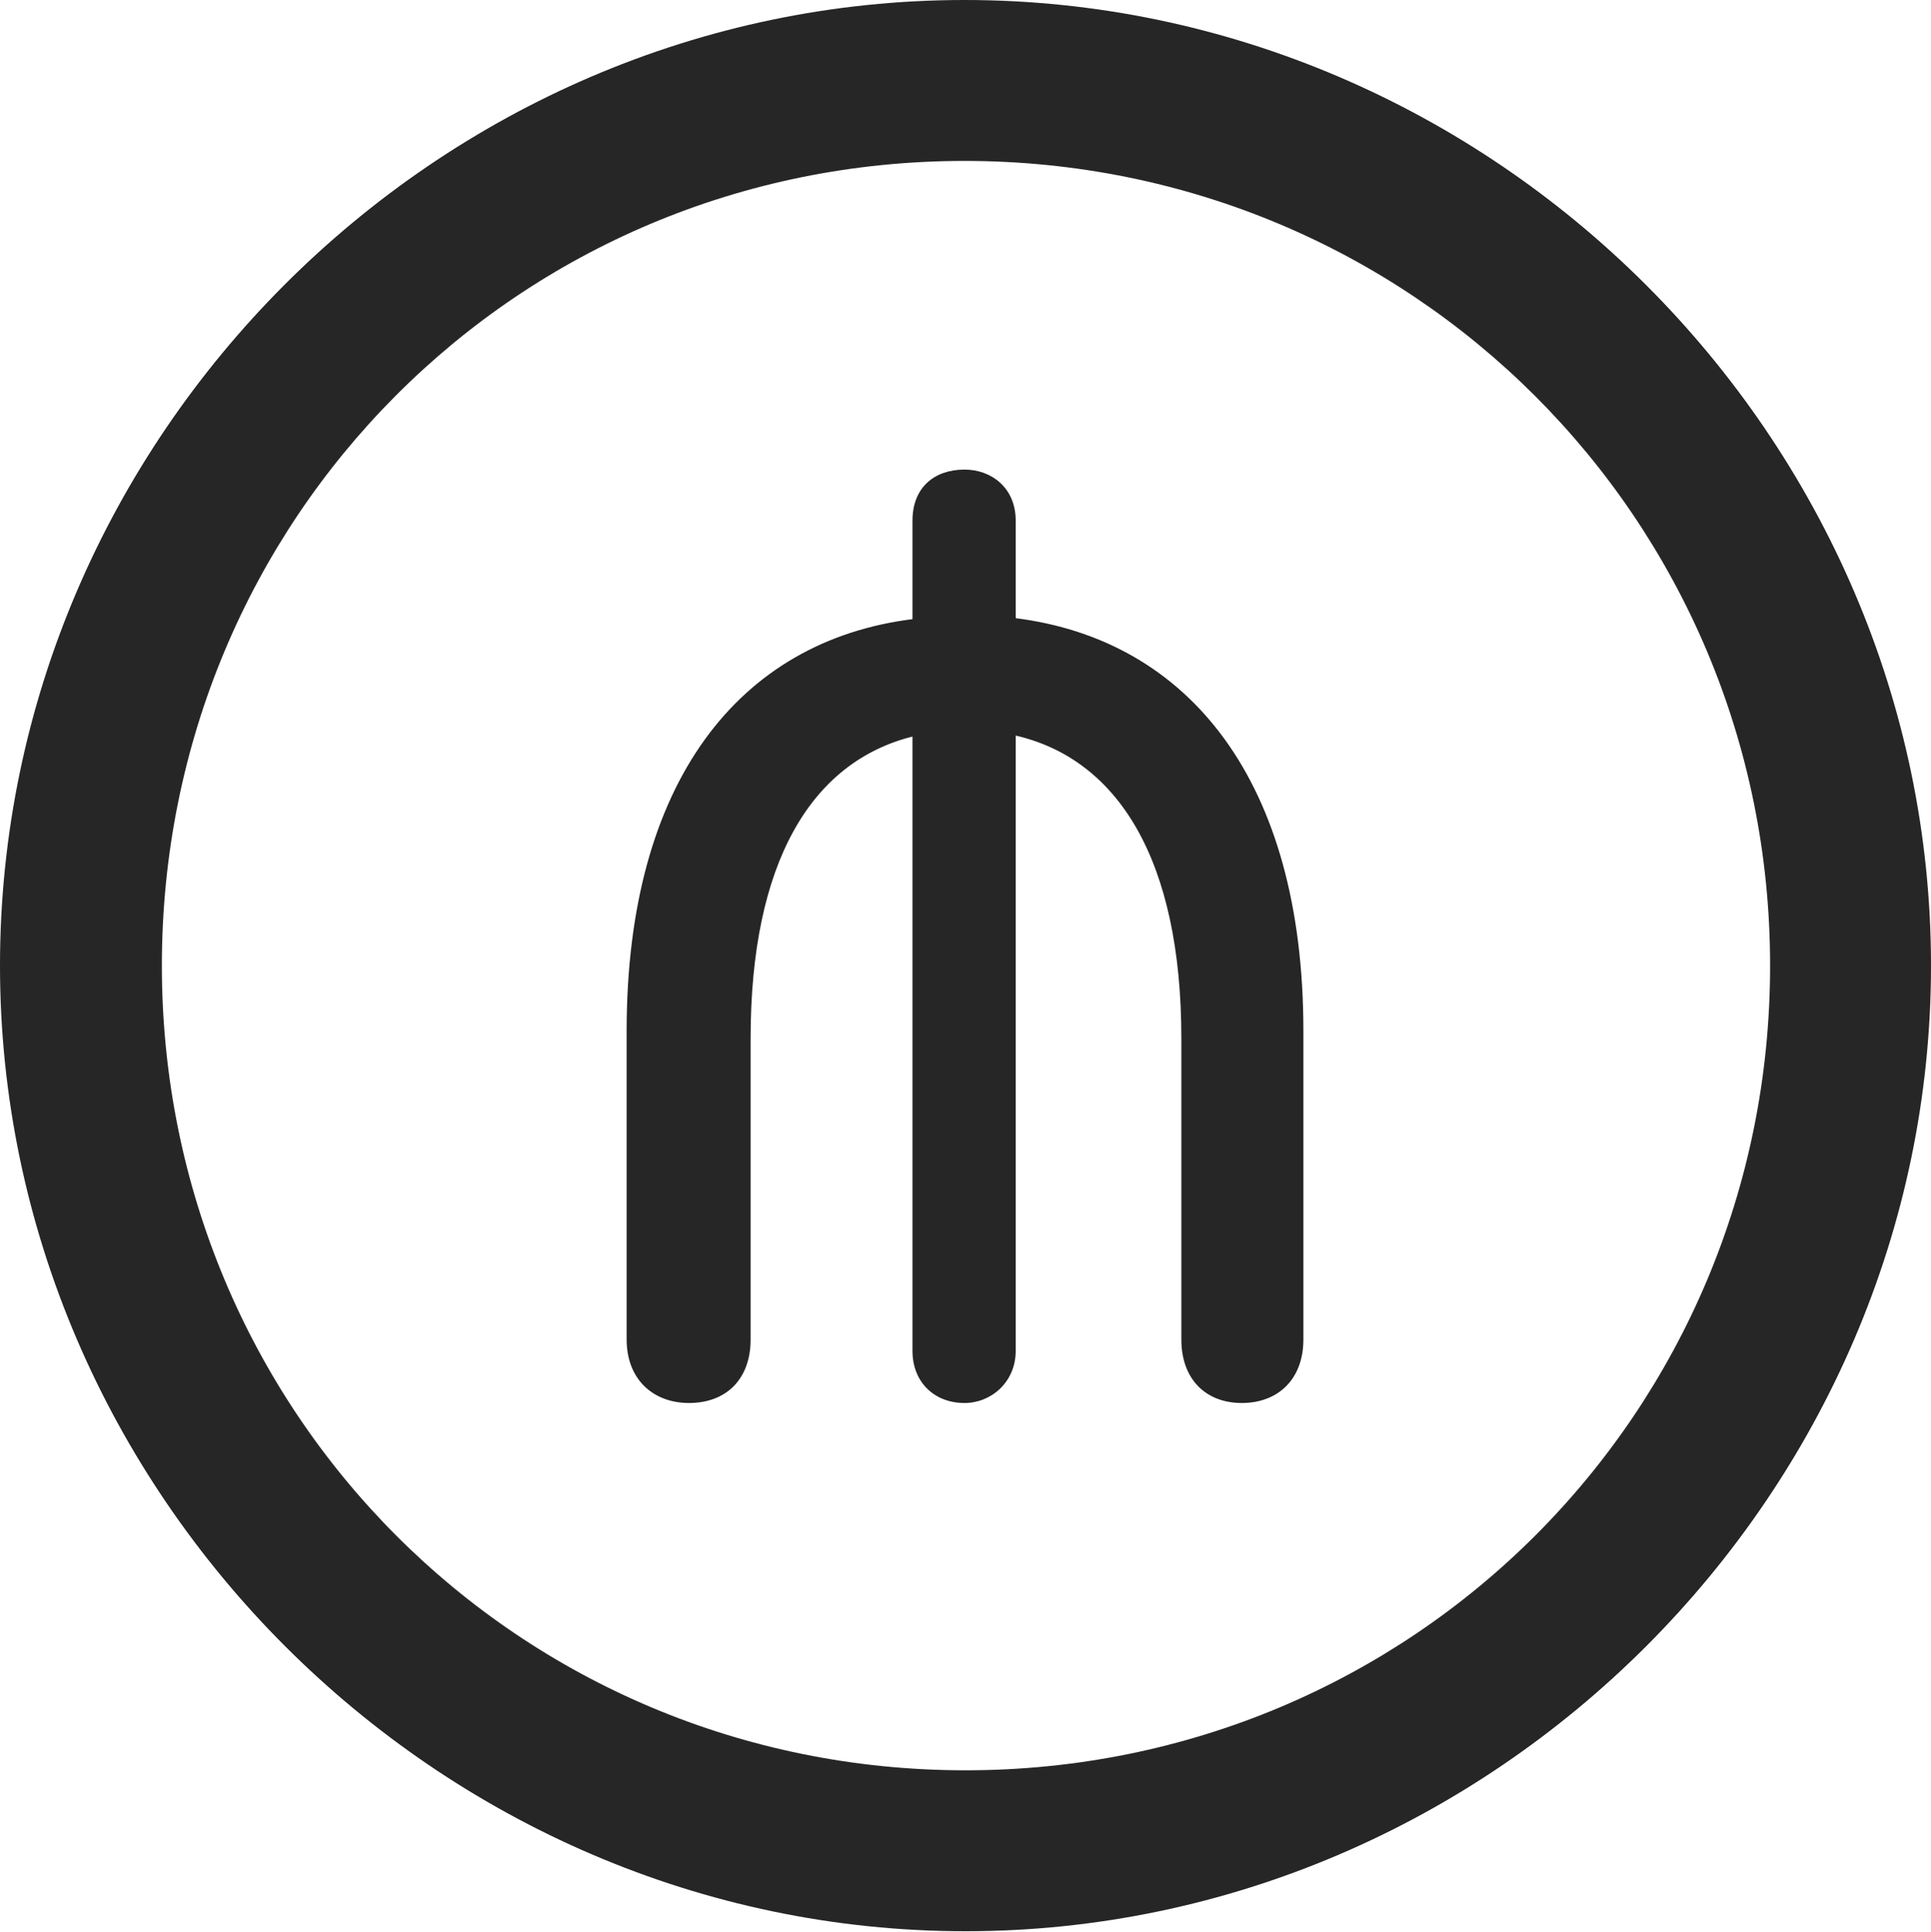 <?xml version="1.0" encoding="UTF-8"?>
<!--Generator: Apple Native CoreSVG 175.5-->
<!DOCTYPE svg
PUBLIC "-//W3C//DTD SVG 1.1//EN"
       "http://www.w3.org/Graphics/SVG/1.1/DTD/svg11.dtd">
<svg version="1.1" xmlns="http://www.w3.org/2000/svg" xmlns:xlink="http://www.w3.org/1999/xlink" width="19.922" height="19.932">
 <g>
  <rect height="19.932" opacity="0" width="19.922" x="0" y="0"/>
  <path d="M9.961 19.922C15.41 19.922 19.922 15.4 19.922 9.961C19.922 4.512 15.4 0 9.951 0C4.512 0 0 4.512 0 9.961C0 15.4 4.521 19.922 9.961 19.922ZM9.961 18.262C5.352 18.262 1.67 14.57 1.67 9.961C1.67 5.352 5.342 1.66 9.951 1.66C14.56 1.66 18.262 5.352 18.262 9.961C18.262 14.57 14.57 18.262 9.961 18.262Z" fill="#000000" fill-opacity="0.85"/>
  <path d="M7.109 14.473C7.49 14.473 7.744 14.229 7.744 13.818L7.744 10.713C7.744 8.896 8.369 7.861 9.414 7.598L9.414 13.935C9.414 14.258 9.639 14.473 9.951 14.473C10.225 14.473 10.479 14.258 10.479 13.935L10.479 7.588C11.533 7.832 12.188 8.867 12.188 10.713L12.188 13.818C12.188 14.229 12.441 14.473 12.812 14.473C13.184 14.473 13.447 14.229 13.447 13.818L13.447 10.635C13.447 8.057 12.266 6.602 10.479 6.377L10.479 5.371C10.479 5.029 10.225 4.844 9.951 4.844C9.639 4.844 9.414 5.029 9.414 5.371L9.414 6.387C7.627 6.611 6.465 8.066 6.465 10.635L6.465 13.818C6.465 14.229 6.738 14.473 7.109 14.473Z" fill="#000000" fill-opacity="0.85"/>
 </g>
</svg>
